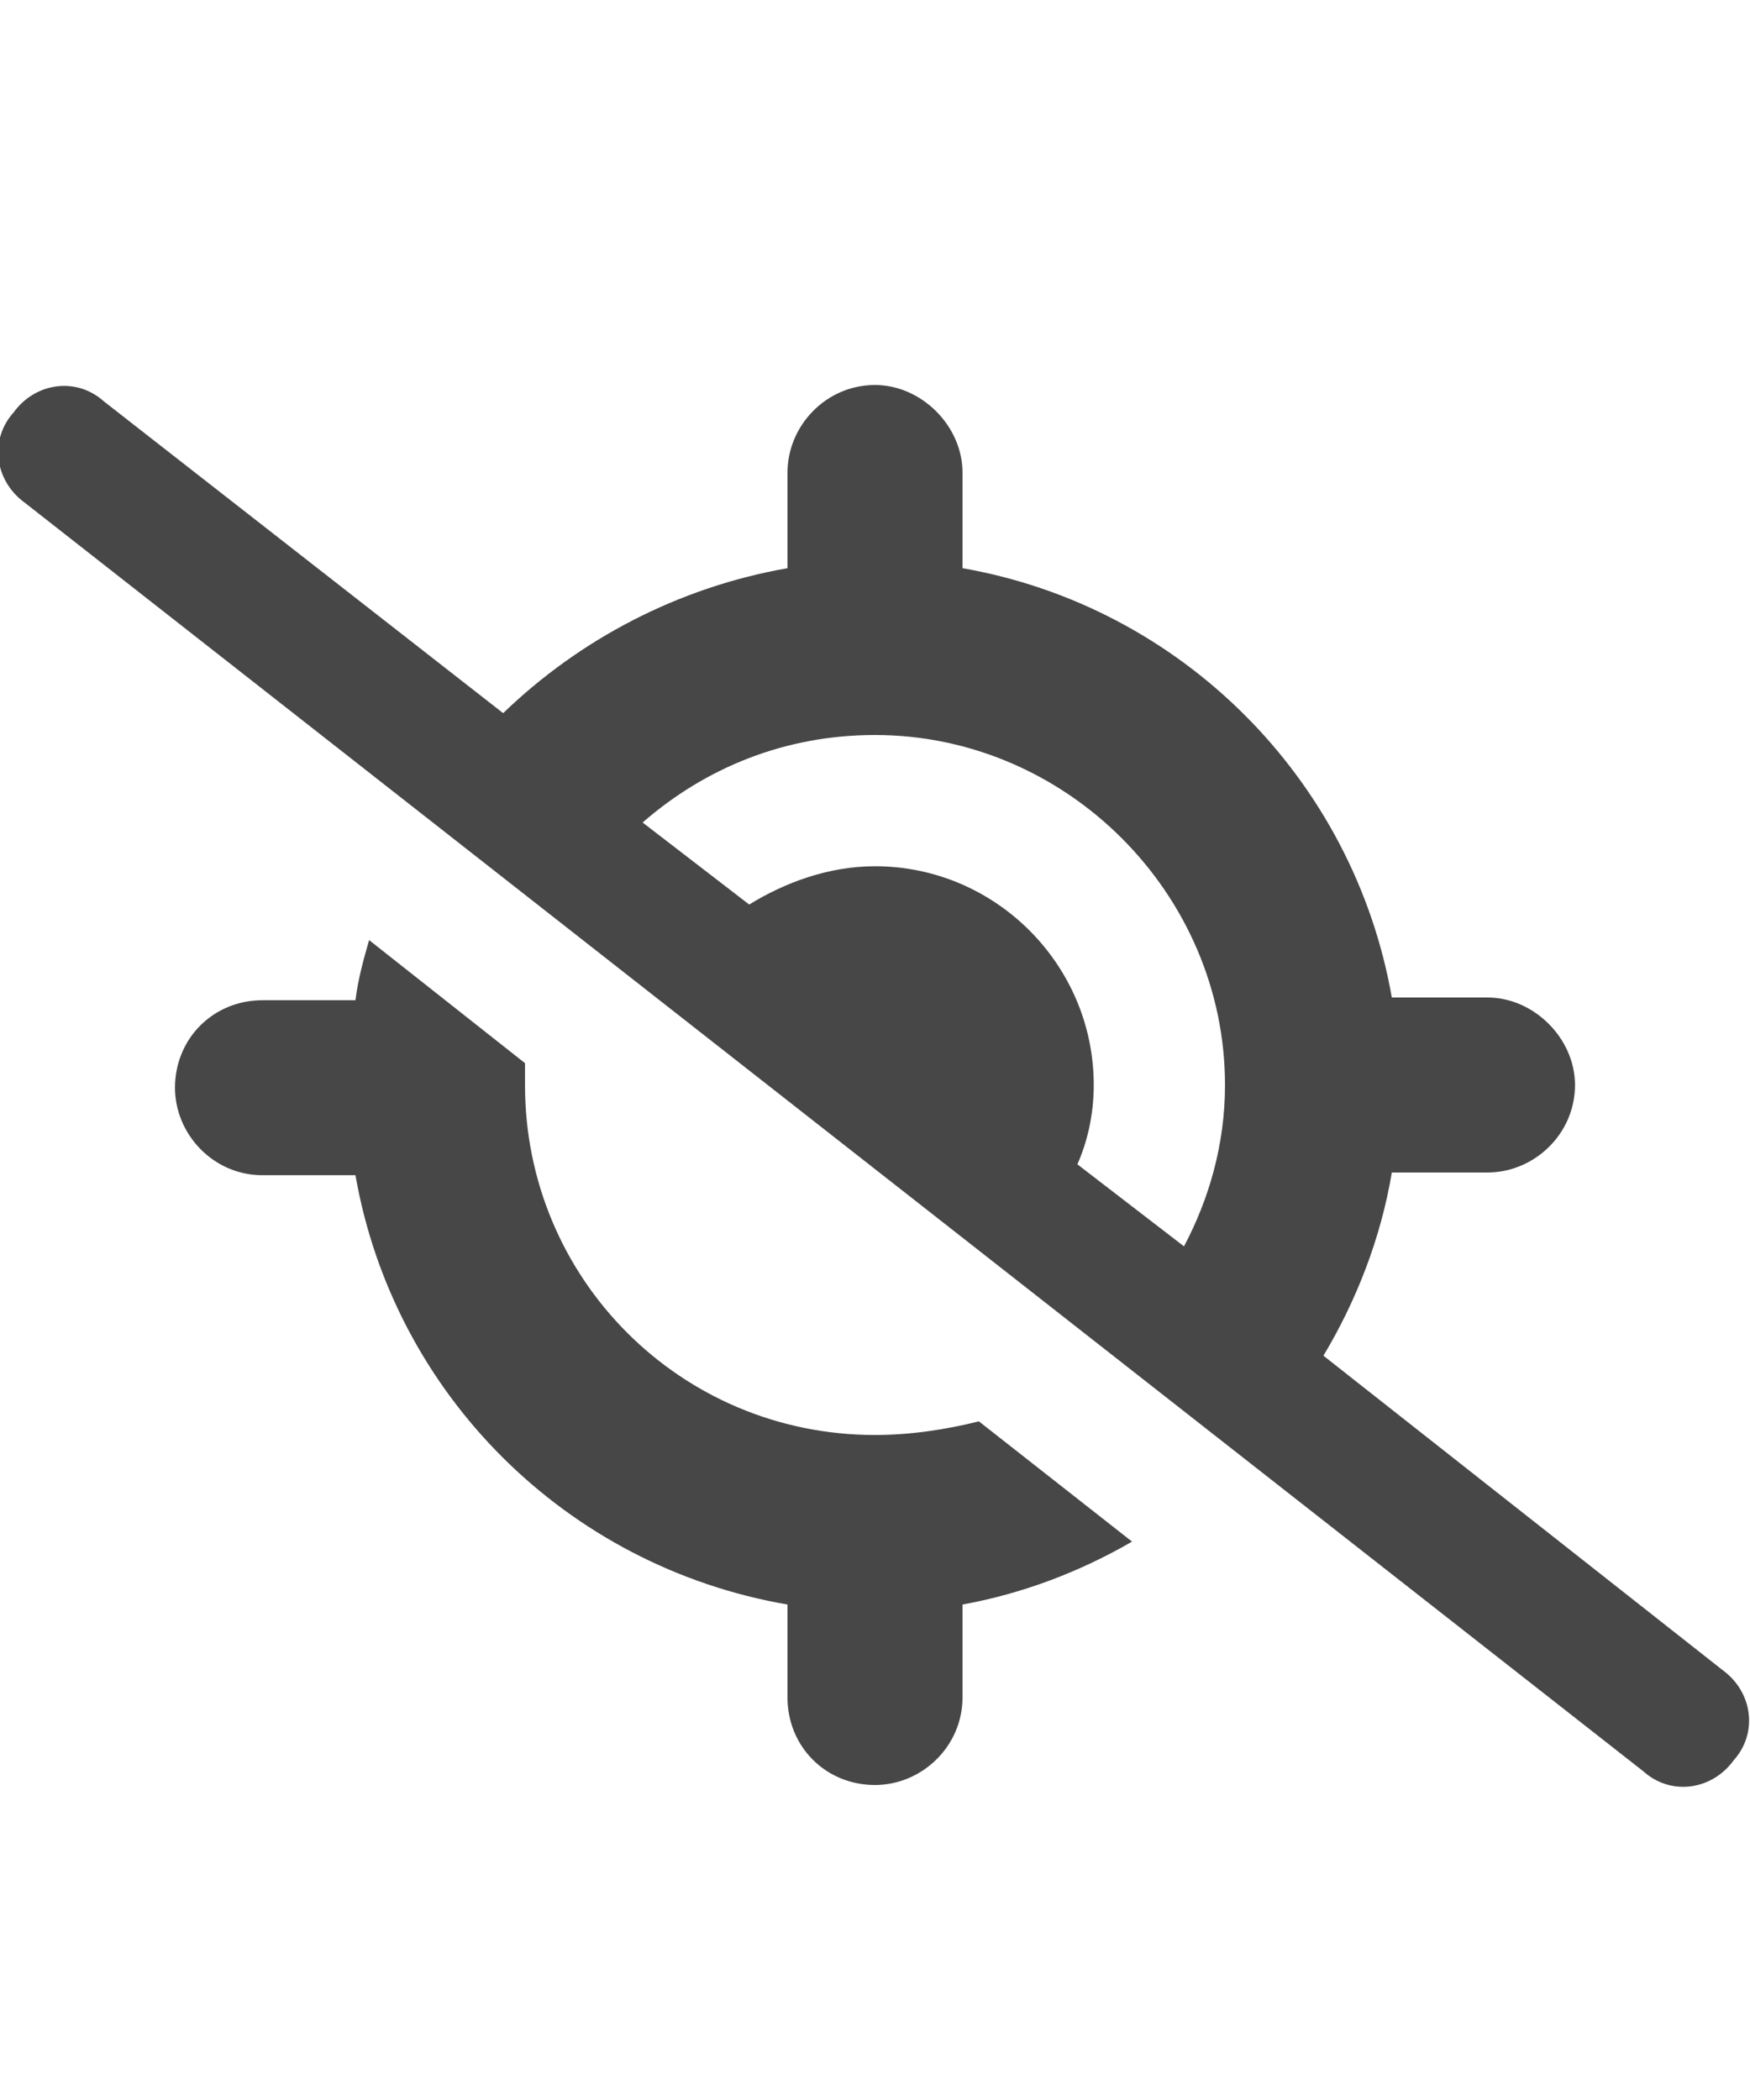 <svg width="25" height="30" viewBox="0 0 25 30" fill="none" xmlns="http://www.w3.org/2000/svg">
<g id="label-paired / lg / location-crosshairs-slash-lg / fill" clip-path="url(#clip0_2556_17046)">
<path id="icon" d="M1.484 5.734L7.188 10.188C8.281 9.133 9.688 8.391 11.25 8.117V6.75C11.25 6.086 11.797 5.5 12.5 5.5C13.164 5.5 13.75 6.086 13.75 6.75V8.117C16.875 8.664 19.336 11.125 19.883 14.25H21.25C21.914 14.25 22.5 14.836 22.5 15.5C22.5 16.203 21.914 16.75 21.25 16.75H19.883C19.727 17.688 19.375 18.586 18.906 19.367L24.609 23.859C25.039 24.172 25.117 24.758 24.766 25.148C24.453 25.578 23.867 25.656 23.477 25.305L0.352 7.18C-0.078 6.867 -0.156 6.281 0.195 5.891C0.508 5.461 1.094 5.383 1.484 5.734ZM9.18 11.75L10.703 12.922C11.211 12.609 11.836 12.375 12.5 12.375C14.219 12.375 15.625 13.781 15.625 15.5C15.625 15.891 15.547 16.281 15.391 16.633L16.914 17.805C17.266 17.141 17.5 16.359 17.5 15.5C17.5 12.766 15.234 10.5 12.5 10.5C11.211 10.5 10.078 10.969 9.18 11.75ZM13.984 20.305L16.172 22.023C15.43 22.453 14.609 22.766 13.75 22.922V24.25C13.75 24.953 13.164 25.5 12.5 25.5C11.797 25.5 11.25 24.953 11.25 24.25V22.922C8.086 22.375 5.625 19.914 5.078 16.789H3.75C3.047 16.789 2.5 16.203 2.5 15.539C2.5 14.836 3.047 14.289 3.75 14.289H5.078C5.117 13.977 5.195 13.703 5.273 13.43L7.5 15.188C7.5 15.305 7.5 15.422 7.5 15.5C7.5 18.273 9.727 20.5 12.5 20.5C13.008 20.5 13.516 20.422 13.984 20.305Z" fill="black" fill-opacity="0.72"/>
</g>
<defs>
<clipPath id="clip0_2556_17046">
<rect width="25" height="30" fill="white"/>
</clipPath>
</defs>
</svg>
